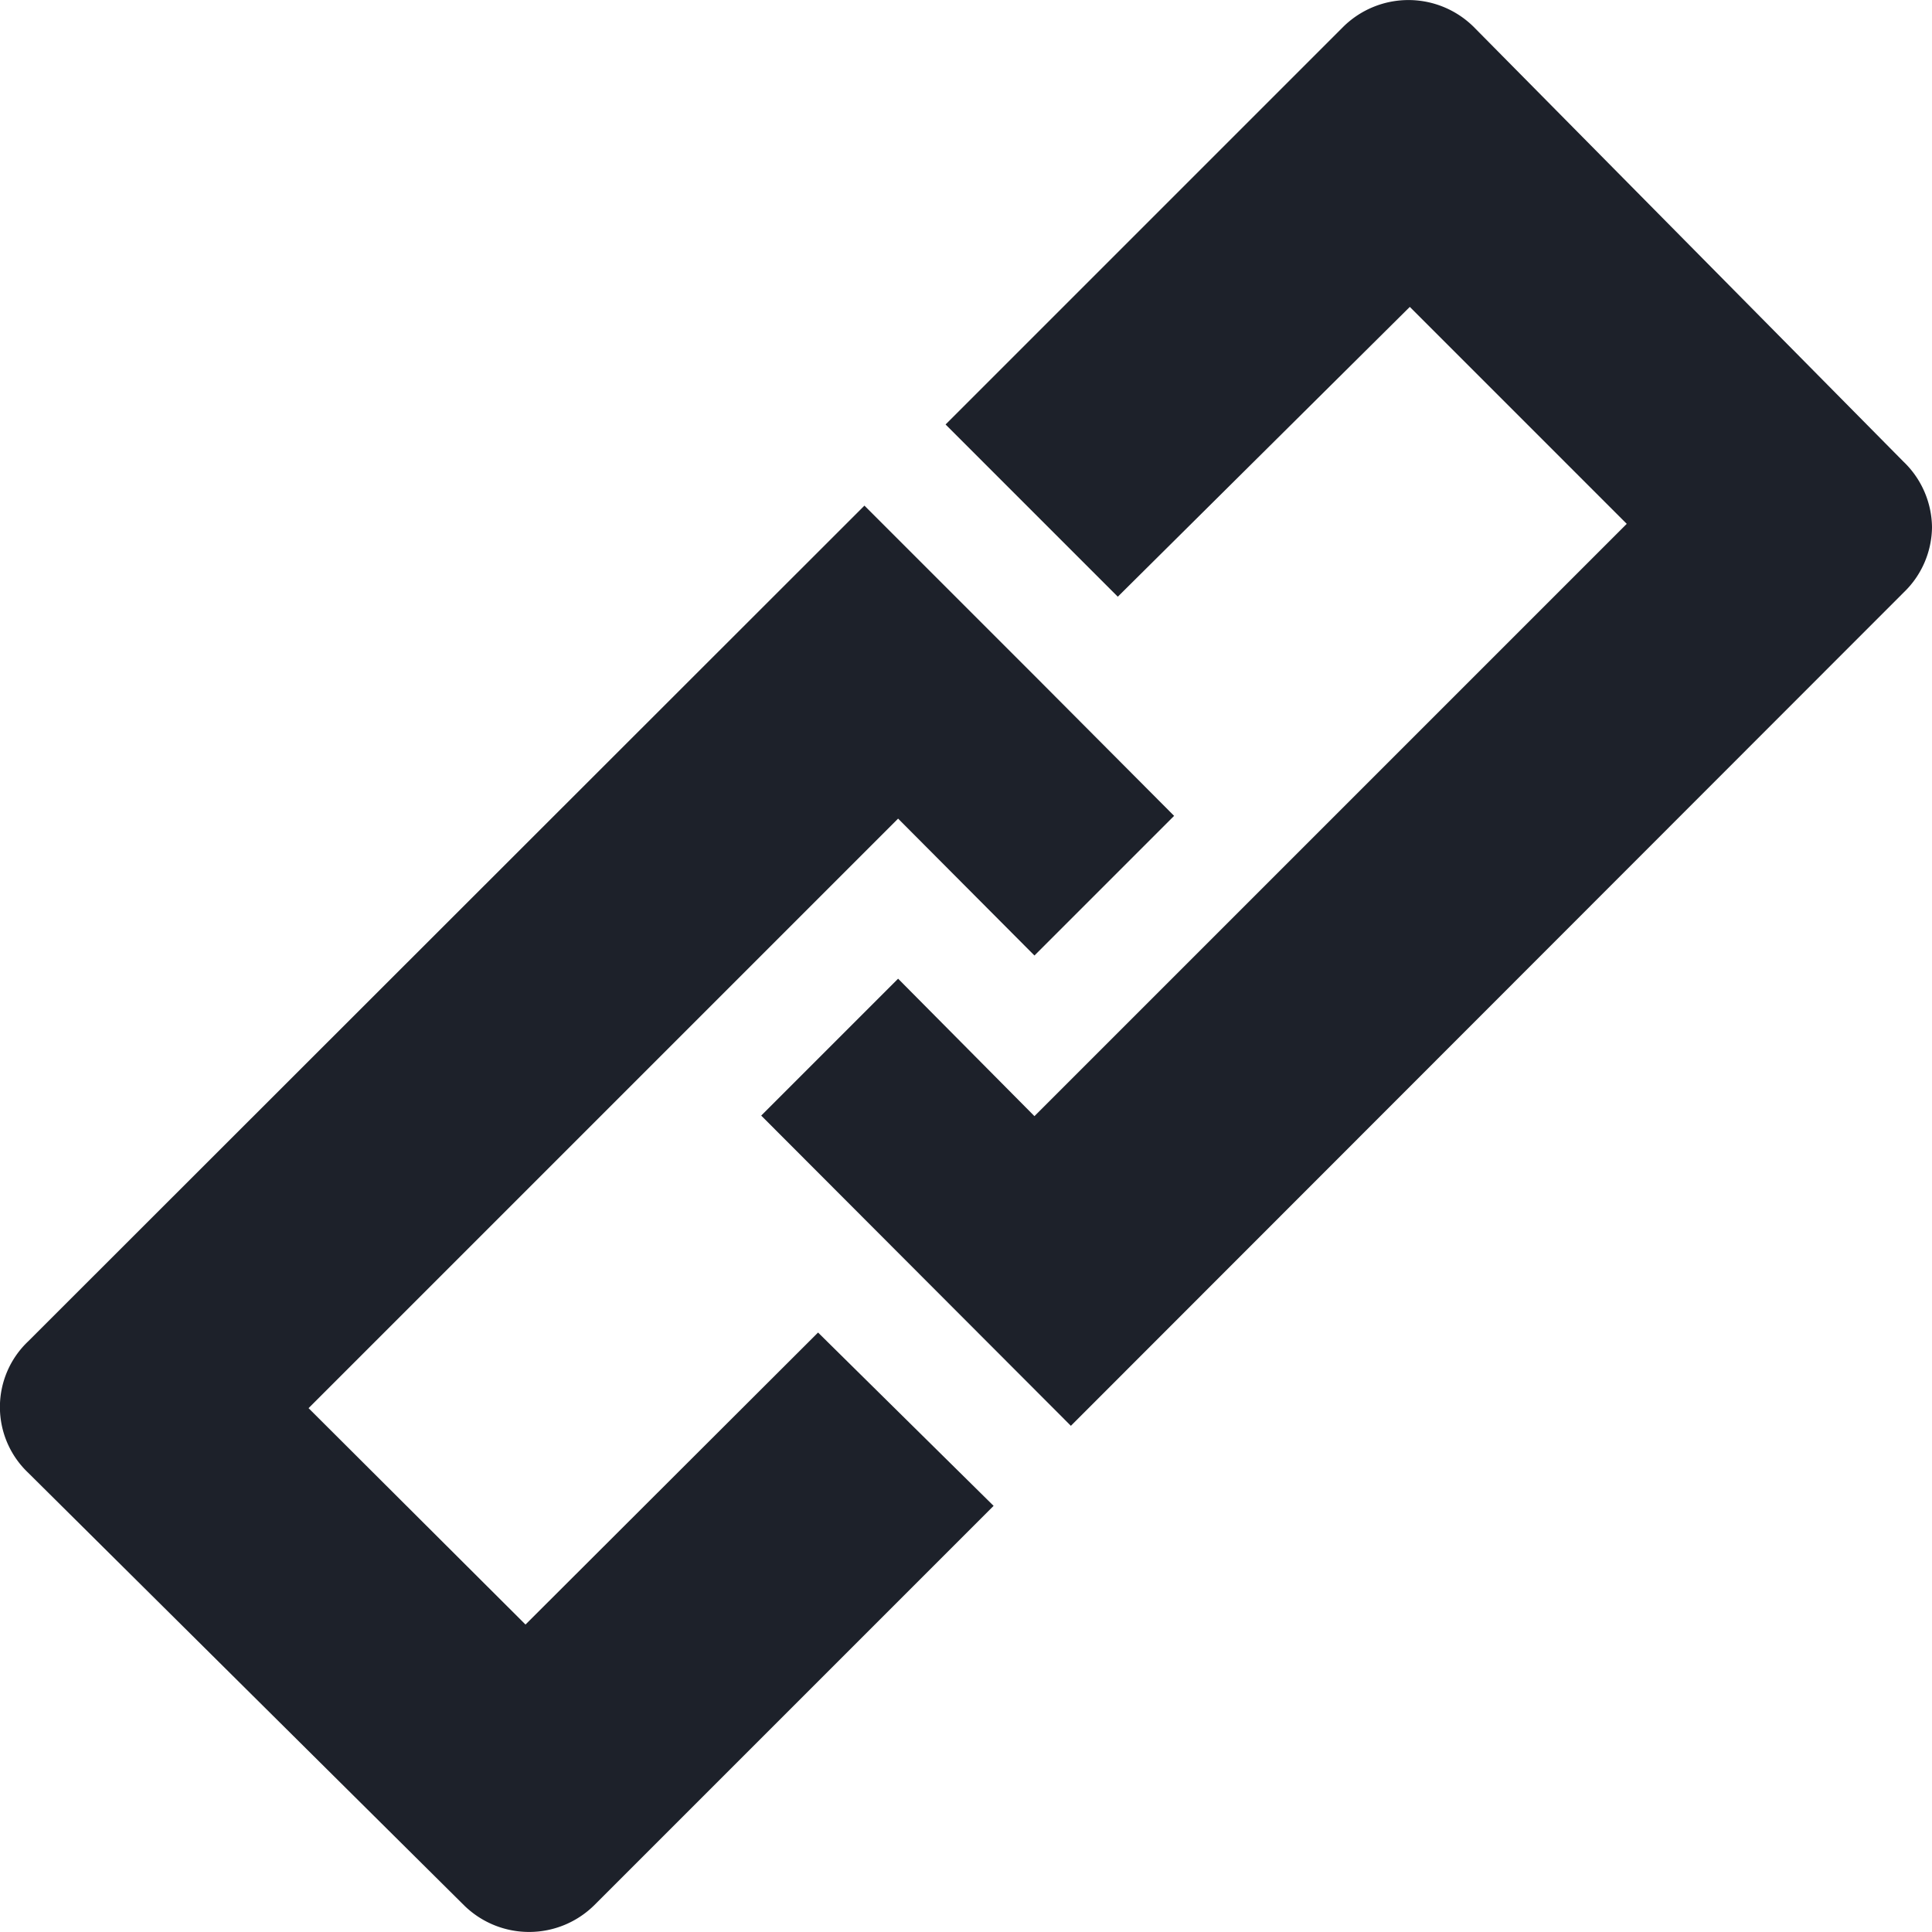 <svg viewBox="0 0 35 35" xmlns="http://www.w3.org/2000/svg" xmlns:xlink="http://www.w3.org/1999/xlink"><clipPath id="a"><path d="m912.39-602.58a37.45 37.45 0 0 1 -14.3 18.68c-1.21.8-11.72 7.53-24.62 6-6.46-.79-8.63-3.06-15-2.26-6.1.76-6.27 3.14-12.72 4.47-9.9 2-12.84-2.86-18.7 0-6.33 3.06-4.9 9.73-11.24 12.7-4.12 1.93-7.07.2-15.71-1.52-4.28-.85-17-3.38-29.17-1.53-9.25 1.41-7.3 3.71-21.7 7.46-13.46 3.5-15 1.46-23.94 5.2-9.11 3.83-9.72 6.92-17.22 8.21s-9.12-1.39-16.45 0c-8 1.49-8.53 5.12-16.47 8.21-12.86 5-16.79-2.41-26.93 2.21-10.46 4.77-9.89 14.31-20.22 16.43-5.74 1.19-6.77-1.59-12.71 0-8.45 2.24-8.26 8.34-16.47 11.2-7.62 2.65-9.78-1.9-18 .73-7.47 2.4-6.18 6.37-15 10.45-5.42 2.52-10.6 3.17-20.95 4.46-9.05 1.14-9 .32-11.22 1.49-8.32 4.46-5.5 14.77-13.49 18.68-4.68 2.3-8.11 0-12.72 3.73a18 18 0 0 0 -4.49 6c-3.55 6.65-2.58 11.45-4.51 12-2.18.58-5.43-5-6-6-6.16-10.67-2.57-18.11-7.46-21.7-3.66-2.7-9.17-1.07-12.71 0-7 2.07-8.59 5.91-15 9.71-6.64 3.94-8 1.6-20.2 5.21-13.06 3.85-12.46 6.8-26.94 11.19-8.65 2.61-13 3.92-18 4.46-7.37.8-12.34.08-15.71 3.72-2.77 3-1.16 5.34-3.75 7.48-4.29 3.53-9.85-1.95-18 .73-4 1.33-3 2.8-9.73 6.72a62.12 62.12 0 0 1 -15 6c-6.37 1.86-7.23 1.41-13.46 3-6.71 1.68-9.57 3.18-18.71 6.71-10.73 4.15-16.1 6.22-21 7.45-20.5 5.21-24.93-3-37.4 3.7-3 1.59-4.3 2.89-18 11.2-5.06 3.07-6.27 3.74-8.23 4.48-6.4 2.4-8.68 1-18 3-6.17 1.32-5.64 2-11.22 3-5.8 1-7.67.39-12.72 1.48-3.38.73-3.43 1.17-10.48 3.72-7.77 2.82-12.82 4.65-19.45 6-6.19 1.24-7.14.71-10.48 2.24-5.27 2.42-5.47 4.93-9.73 6.72-6.12 2.56-8.13-1.61-15 0-8.37 1.95-8.16 8.86-17.22 10.45-.26.05 0 0-9.72.74-7.17.55-7.54.59-8.23.74-6.46 1.33-6.33 3.88-12 5.22-2.47.58-2.56 0-13.47 0-7.23 0-7.66 0-8.23 0-10.82.14-20.22 4.32-22.44 5.21-7.48 3-27.28 5.88-82.41 5.14l-.18 148.55 979.28 1.18z"/></clipPath><linearGradient id="b" gradientUnits="userSpaceOnUse" x1="420.83" x2="420.83" y1="-51.32" y2="-665.46"><stop offset="0" stop-color="#30d2bc" stop-opacity=".2"/><stop offset="1" stop-color="#30d2bc" stop-opacity=".8"/></linearGradient><g clip-path="url(#a)"><path d="m-203.75-699.3h1249.17v651.48h-1249.17z" fill="url(#b)" transform="matrix(.957 -.291 .291 .957 126.97 106.33)"/></g><g fill="#1d212a"><path d="m5.59 25.51 3.93 3.92 5.3-5.29 3.18 3.14-7.23 7.23a1.68 1.68 0 0 1 -2.37 0l-7.89-7.83a1.64 1.64 0 0 1 0-2.38l15.15-15.14 3.14 3.14 2.47 2.48-2.53 2.53-2.47-2.48z"/><path d="m35 9.55a1.66 1.66 0 0 1 -.51 1.18l-15.09 15.1-5.61-5.62 2.48-2.48 2.47 2.49 10.73-10.73-3.93-3.93-5.29 5.25-3.12-3.12 7.2-7.2a1.68 1.68 0 0 1 2.37 0l7.78 7.87a1.67 1.67 0 0 1 .52 1.19z"/></g></svg>